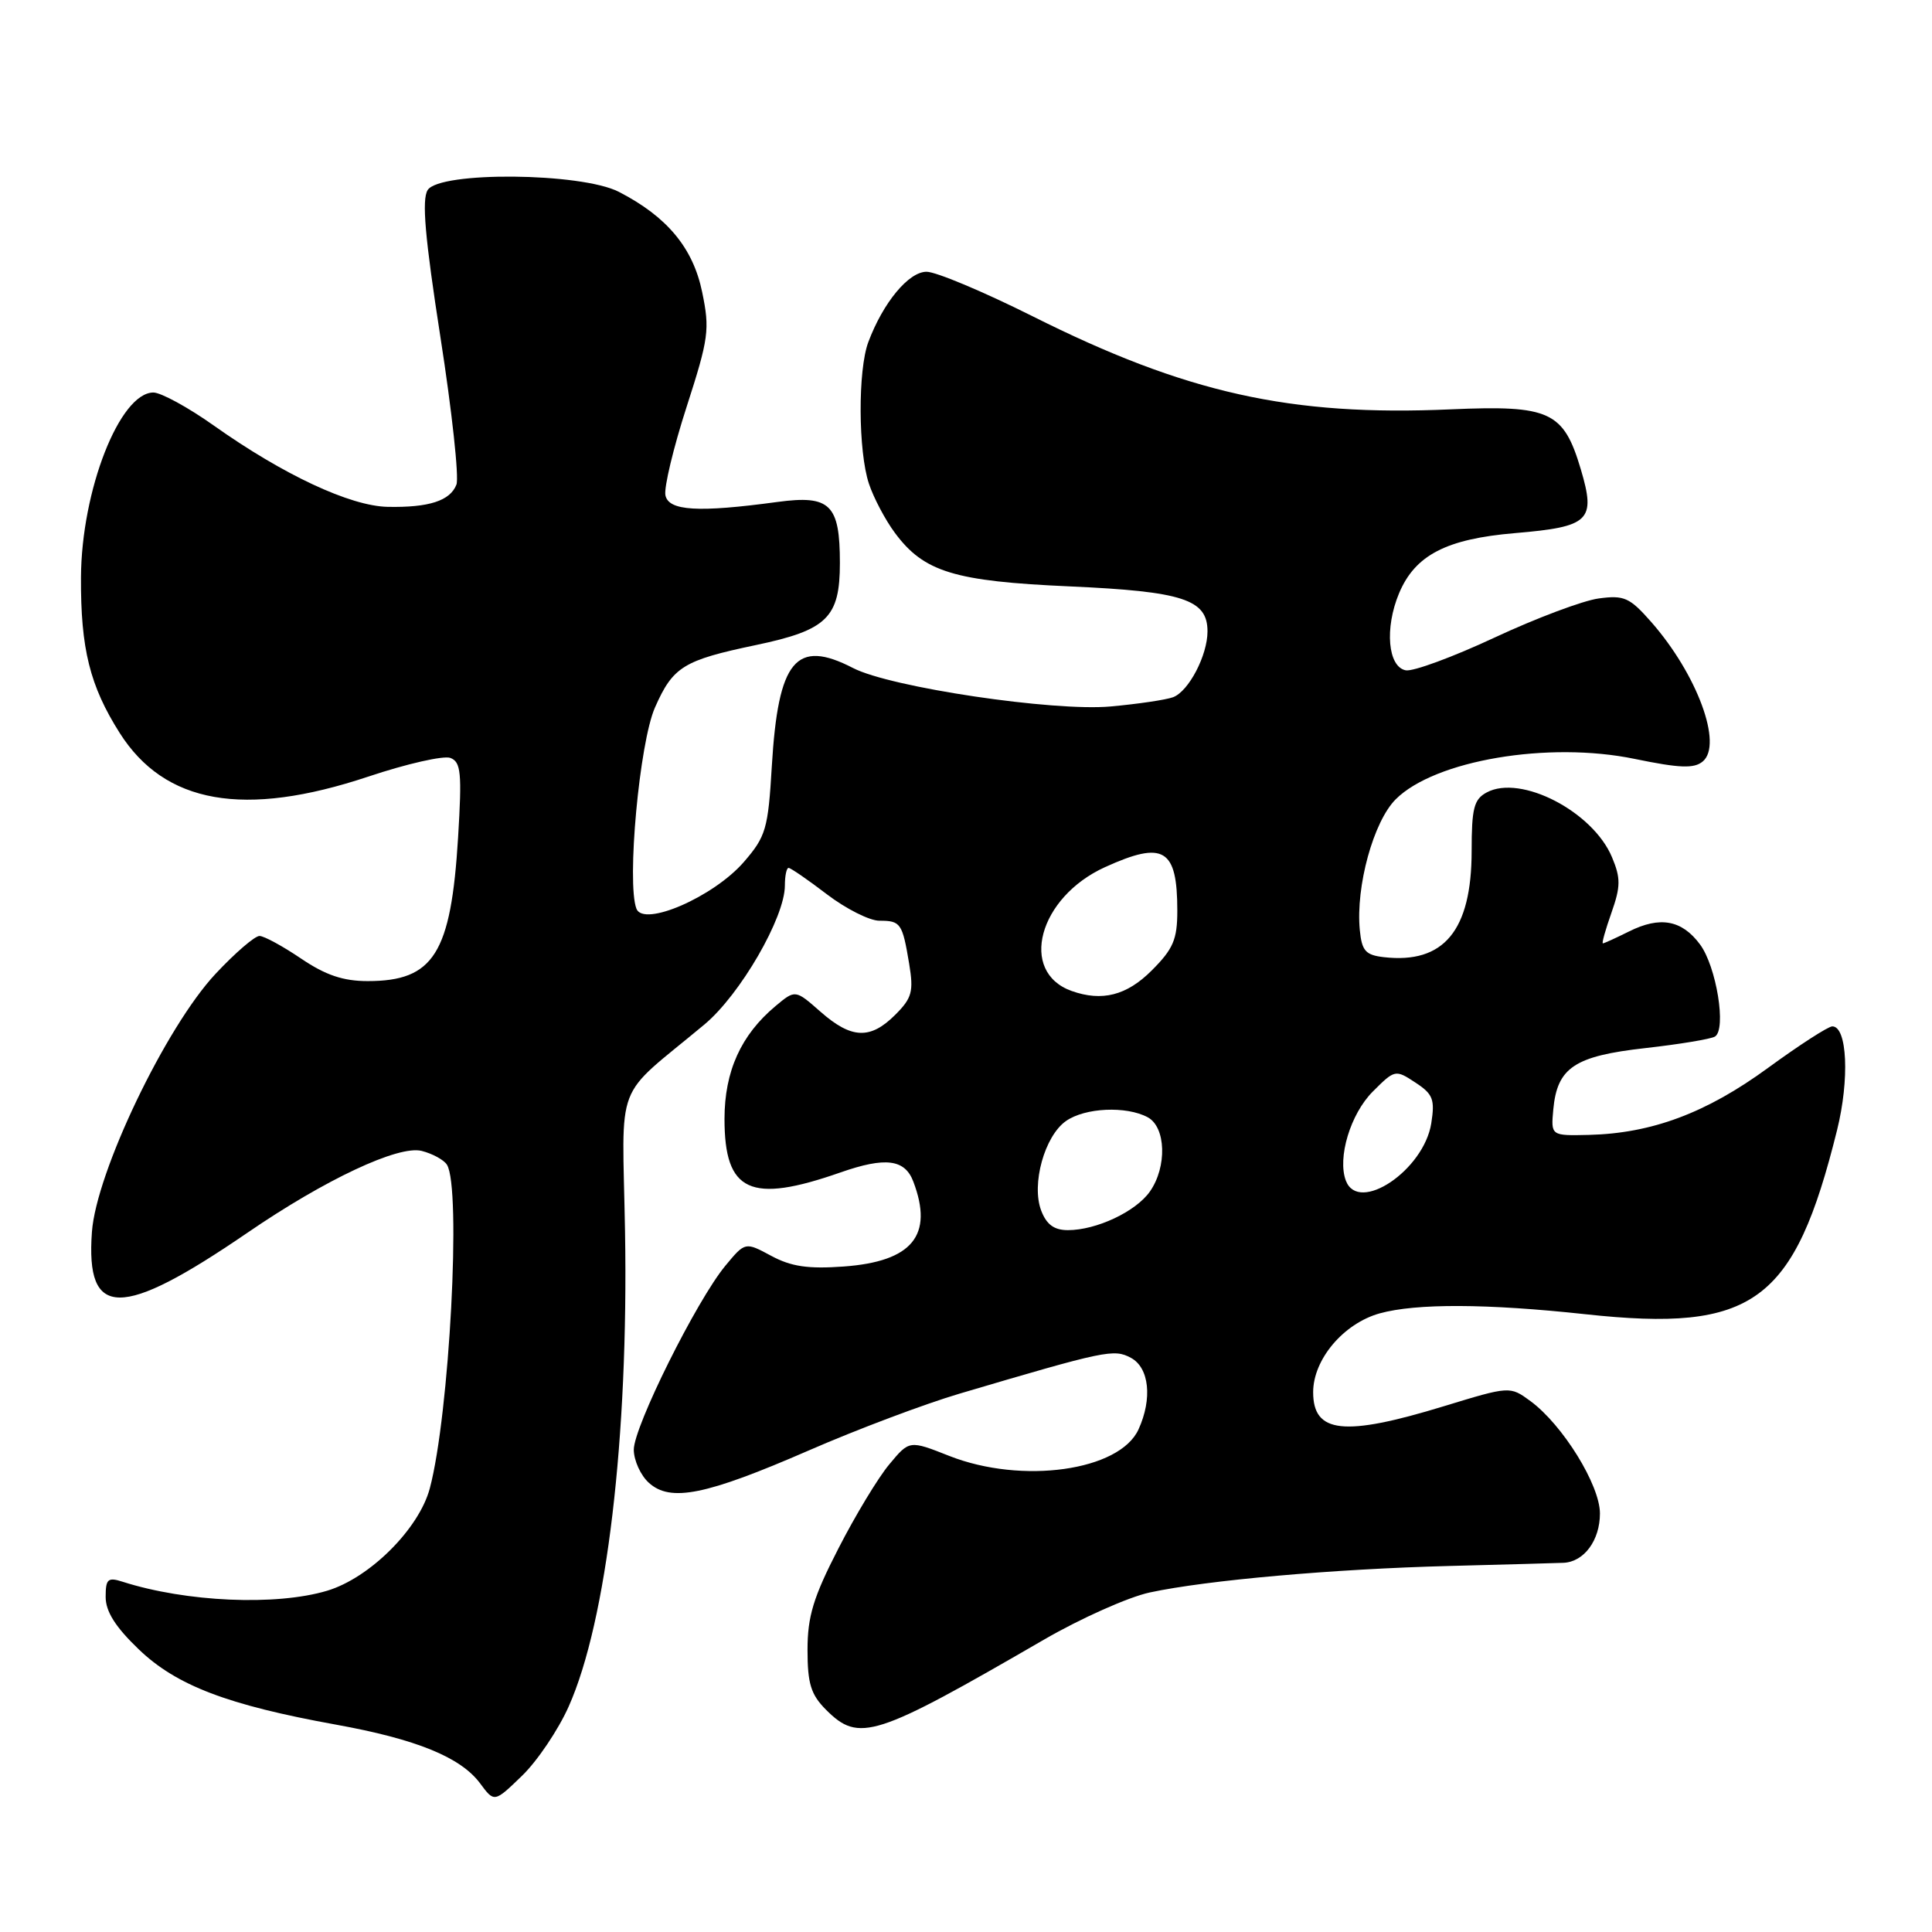 <?xml version="1.0" encoding="UTF-8" standalone="no"?>
<!DOCTYPE svg PUBLIC "-//W3C//DTD SVG 1.1//EN" "http://www.w3.org/Graphics/SVG/1.1/DTD/svg11.dtd" >
<svg xmlns="http://www.w3.org/2000/svg" xmlns:xlink="http://www.w3.org/1999/xlink" version="1.1" viewBox="0 0 256 256">
 <g >
 <path fill="currentColor"
d=" M 75.35 226.13 C 80.40 214.82 83.29 190.45 82.82 163.17 C 82.46 142.54 81.18 145.89 93.34 135.75 C 98.08 131.80 104.00 121.57 104.00 117.34 C 104.00 116.05 104.22 115.00 104.49 115.00 C 104.76 115.00 107.05 116.57 109.57 118.50 C 112.09 120.42 115.22 122.00 116.52 122.00 C 119.35 122.00 119.57 122.32 120.47 127.71 C 121.08 131.39 120.84 132.25 118.63 134.46 C 115.32 137.77 112.83 137.67 108.72 134.06 C 105.38 131.12 105.38 131.12 102.76 133.31 C 98.18 137.14 96.01 141.94 96.00 148.25 C 96.00 157.96 99.41 159.54 111.38 155.35 C 117.33 153.27 119.90 153.60 121.02 156.57 C 123.73 163.69 120.88 167.16 111.79 167.82 C 107.08 168.16 104.84 167.83 102.20 166.41 C 98.74 164.55 98.74 164.55 96.12 167.71 C 92.30 172.32 83.97 189.07 83.98 192.10 C 83.99 193.52 84.89 195.50 85.98 196.48 C 88.84 199.07 93.52 198.13 107.15 192.20 C 113.54 189.41 122.53 186.03 127.13 184.67 C 146.55 178.93 147.59 178.71 149.85 179.92 C 152.28 181.22 152.72 185.33 150.86 189.40 C 148.36 194.90 135.42 196.71 125.79 192.92 C 120.50 190.83 120.50 190.83 117.84 194.03 C 116.37 195.78 113.33 200.81 111.09 205.19 C 107.77 211.64 107.00 214.19 107.00 218.62 C 107.00 223.10 107.45 224.54 109.45 226.55 C 113.84 230.93 115.88 230.27 138.35 217.25 C 143.22 214.43 149.52 211.62 152.35 211.01 C 159.94 209.38 176.67 207.90 192.00 207.50 C 199.43 207.31 206.26 207.12 207.18 207.08 C 209.90 206.95 212.00 204.10 212.00 200.54 C 212.00 196.77 207.06 188.79 202.79 185.65 C 200.07 183.66 200.07 183.66 191.29 186.34 C 178.07 190.38 174.00 189.93 174.00 184.47 C 174.00 180.13 178.02 175.37 182.81 174.03 C 187.65 172.69 197.02 172.73 210.06 174.14 C 232.37 176.56 237.74 172.63 243.42 149.75 C 245.09 143.01 244.77 136.00 242.79 136.00 C 242.25 136.00 238.41 138.48 234.26 141.51 C 226.09 147.48 218.88 150.17 210.56 150.38 C 205.50 150.50 205.50 150.50 205.82 147.00 C 206.34 141.46 208.63 139.93 218.00 138.88 C 222.54 138.37 226.70 137.68 227.24 137.35 C 228.79 136.39 227.43 128.06 225.26 125.14 C 222.85 121.89 219.96 121.37 215.84 123.43 C 214.11 124.29 212.56 125.00 212.39 125.00 C 212.22 125.00 212.74 123.17 213.53 120.93 C 214.75 117.46 214.76 116.36 213.60 113.59 C 211.07 107.53 201.51 102.58 197.00 105.00 C 195.30 105.91 195.00 107.09 195.00 112.79 C 194.99 123.30 191.32 127.74 183.37 126.83 C 180.94 126.55 180.45 126.00 180.18 123.22 C 179.63 117.45 181.99 108.86 184.94 105.91 C 190.11 100.74 205.17 98.19 216.61 100.56 C 222.57 101.79 224.47 101.86 225.62 100.90 C 228.32 98.66 224.88 89.35 218.80 82.42 C 215.94 79.17 215.21 78.84 211.83 79.30 C 209.75 79.58 203.55 81.91 198.04 84.48 C 192.54 87.05 187.25 89.00 186.27 88.82 C 183.90 88.37 183.45 83.24 185.38 78.62 C 187.50 73.56 191.63 71.41 200.75 70.64 C 210.65 69.80 211.48 68.99 209.47 62.20 C 207.18 54.50 205.38 53.67 192.25 54.24 C 170.98 55.18 157.16 52.10 136.77 41.88 C 130.31 38.65 124.01 36.00 122.77 36.01 C 120.40 36.01 117.02 40.09 115.06 45.32 C 113.66 49.03 113.71 59.83 115.14 64.10 C 115.76 65.97 117.31 68.90 118.58 70.61 C 122.42 75.79 126.43 77.02 141.74 77.70 C 156.76 78.37 160.00 79.43 160.00 83.66 C 160.00 86.83 157.52 91.59 155.45 92.38 C 154.56 92.72 150.83 93.28 147.17 93.61 C 139.60 94.30 117.99 91.08 113.04 88.52 C 105.47 84.61 103.11 87.45 102.27 101.52 C 101.78 109.84 101.49 110.83 98.57 114.21 C 94.57 118.83 85.28 122.88 84.33 120.41 C 83.02 117.00 84.73 98.39 86.79 93.74 C 89.18 88.33 90.55 87.49 100.18 85.47 C 109.60 83.49 111.29 81.84 111.29 74.60 C 111.29 66.83 110.00 65.57 103.03 66.51 C 92.50 67.94 88.58 67.70 88.17 65.62 C 87.97 64.59 89.23 59.32 90.98 53.91 C 93.91 44.83 94.07 43.67 93.04 38.70 C 91.83 32.84 88.39 28.71 82.00 25.42 C 77.02 22.86 58.26 22.69 56.67 25.18 C 55.87 26.43 56.31 31.49 58.36 44.68 C 59.89 54.48 60.84 63.27 60.48 64.21 C 59.65 66.36 56.84 67.27 51.37 67.16 C 46.40 67.06 37.53 62.91 28.32 56.38 C 24.92 53.97 21.32 52.01 20.32 52.01 C 15.86 52.04 10.79 64.98 10.73 76.50 C 10.68 85.96 11.91 90.89 15.86 97.12 C 21.83 106.53 32.35 108.38 48.78 102.91 C 53.89 101.20 58.80 100.09 59.68 100.43 C 61.08 100.97 61.22 102.40 60.70 110.95 C 59.76 126.37 57.47 130.00 48.72 130.00 C 45.47 130.00 43.14 129.21 39.90 127.02 C 37.48 125.38 35.00 124.03 34.39 124.02 C 33.77 124.01 31.15 126.27 28.56 129.04 C 21.96 136.09 12.75 155.33 12.18 163.24 C 11.34 174.79 16.01 174.82 32.75 163.37 C 43.09 156.28 52.79 151.73 55.87 152.50 C 57.30 152.86 58.82 153.69 59.22 154.33 C 61.15 157.36 59.55 187.48 56.95 197.22 C 55.52 202.58 48.99 209.09 43.35 210.78 C 36.57 212.81 24.66 212.28 16.25 209.59 C 14.29 208.96 14.00 209.22 14.00 211.60 C 14.00 213.54 15.30 215.59 18.40 218.56 C 23.39 223.34 30.15 225.92 44.50 228.52 C 55.18 230.45 61.04 232.84 63.62 236.31 C 65.50 238.85 65.50 238.85 69.17 235.30 C 71.19 233.35 73.97 229.22 75.35 226.13 Z  M 137.96 160.40 C 136.64 156.91 138.41 150.53 141.25 148.54 C 143.77 146.77 149.23 146.52 152.07 148.04 C 154.50 149.34 154.66 154.61 152.37 157.88 C 150.51 160.54 145.28 163.00 141.51 163.00 C 139.67 163.00 138.67 162.26 137.96 160.40 Z  M 178.34 156.46 C 177.18 153.43 178.94 147.60 181.90 144.64 C 184.82 141.72 184.90 141.70 187.54 143.44 C 189.88 144.97 190.15 145.67 189.65 148.85 C 188.66 155.06 180.04 160.86 178.34 156.46 Z  M 142.00 131.31 C 134.95 128.79 137.62 118.90 146.42 114.90 C 154.21 111.36 156.00 112.44 156.00 120.68 C 156.00 124.49 155.46 125.74 152.60 128.60 C 149.29 131.91 146.02 132.74 142.00 131.31 Z "/>
</g>
</svg>